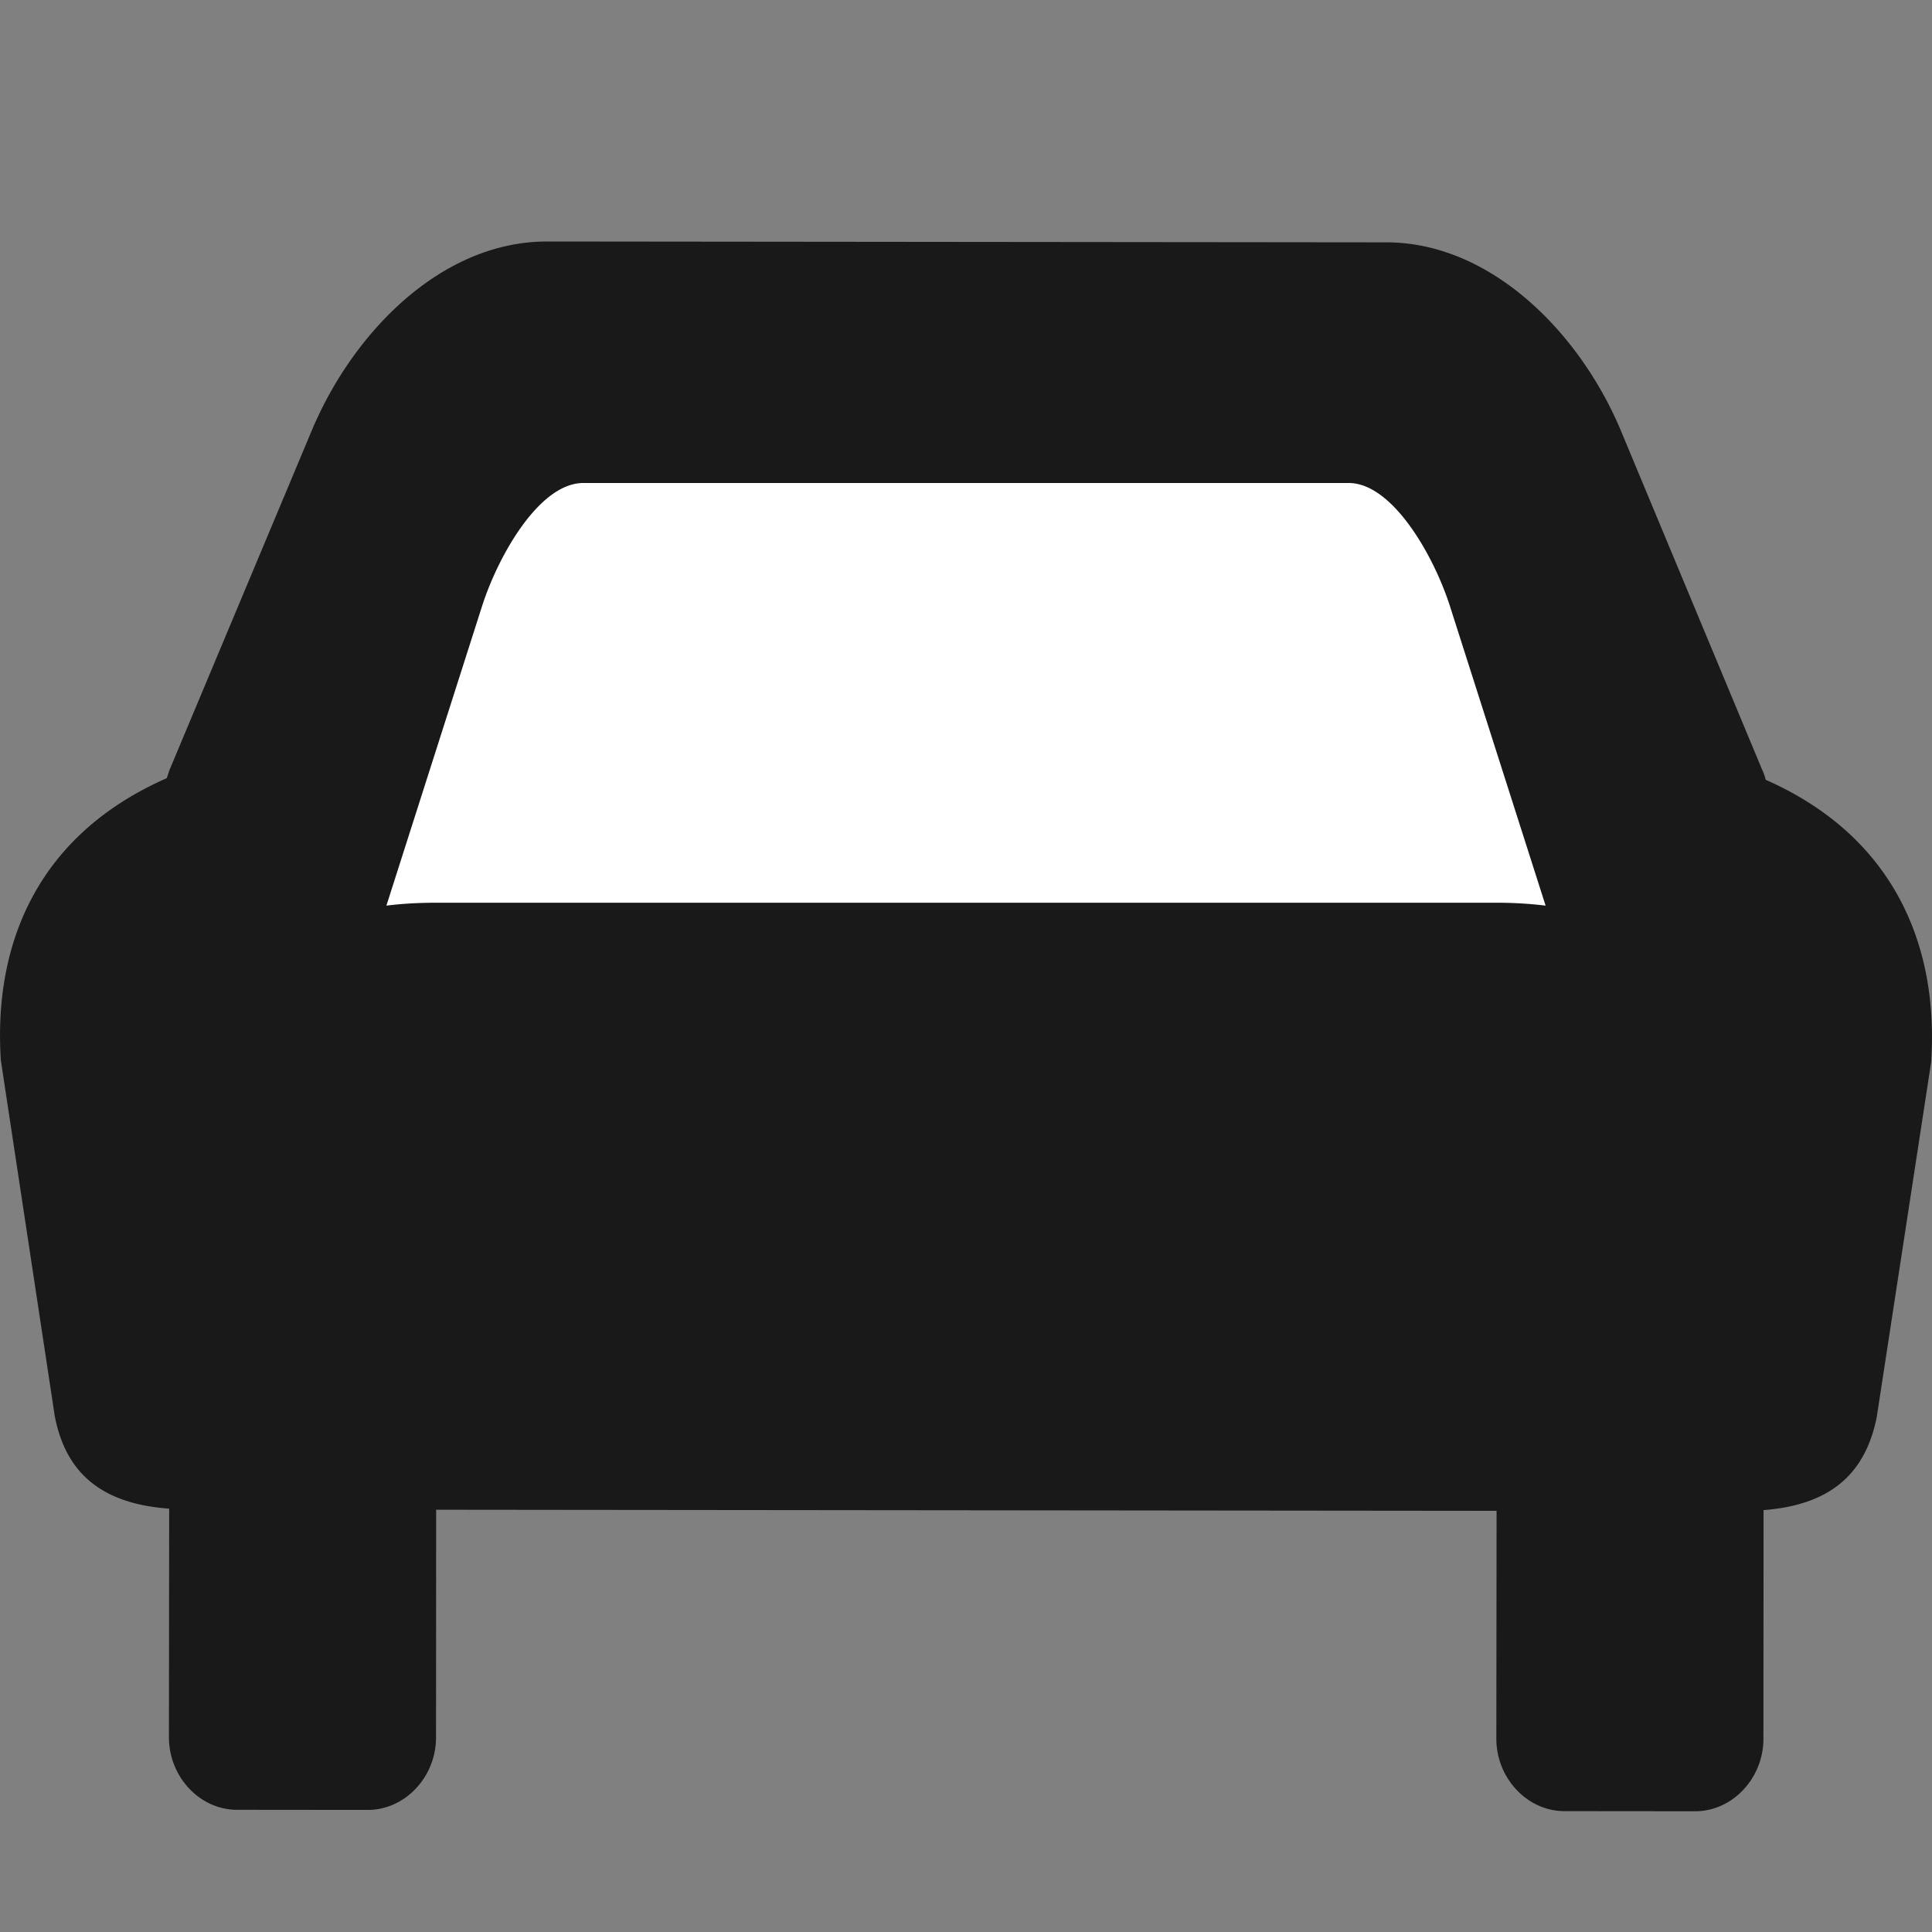 <svg width="16" height="16" xmlns="http://www.w3.org/2000/svg">
    <rect width="100%" height="100%" fill="#808080" stroke="none"/>
    <g fill="none" fill-rule="evenodd">
        <path fill="none" d="M0 0h16v16H0z"/>
        <path d="M4.532 2c-.879-.001-1.61.755-1.95 1.565l-1.17 2.792c-.013.027-.02.061-.032.088C.328 6.908-.057 7.793.007 8.781l.446 2.943c.09.477.39.73.948.77l-.002 1.894c0 .327.256.6.564.6l1.083.001c.308 0 .564-.272.565-.598l.001-1.888 8.782.009-.002 1.887c0 .327.256.6.564.6l1.083.001c.308 0 .564-.272.565-.599l.001-1.894h-.012c.557-.04.852-.292.949-.769l.451-2.942c.065-.98-.319-1.874-1.37-2.338a.474.474 0 0 0-.032-.089l-1.164-2.794c-.333-.804-1.07-1.568-1.947-1.568l-.968-.001L4.532 2z" fill="#191919"/>
        <path d="M3.61 7.476c-.147 0-.282.008-.41.024l.795-2.489C4.13 4.596 4.468 4 4.831 4h6.338c.362 0 .701.596.836 1.011L12.8 7.5a3.359 3.359 0 0 0-.41-.024H3.61z" fill="#FFF"/>
    </g>
</svg>
